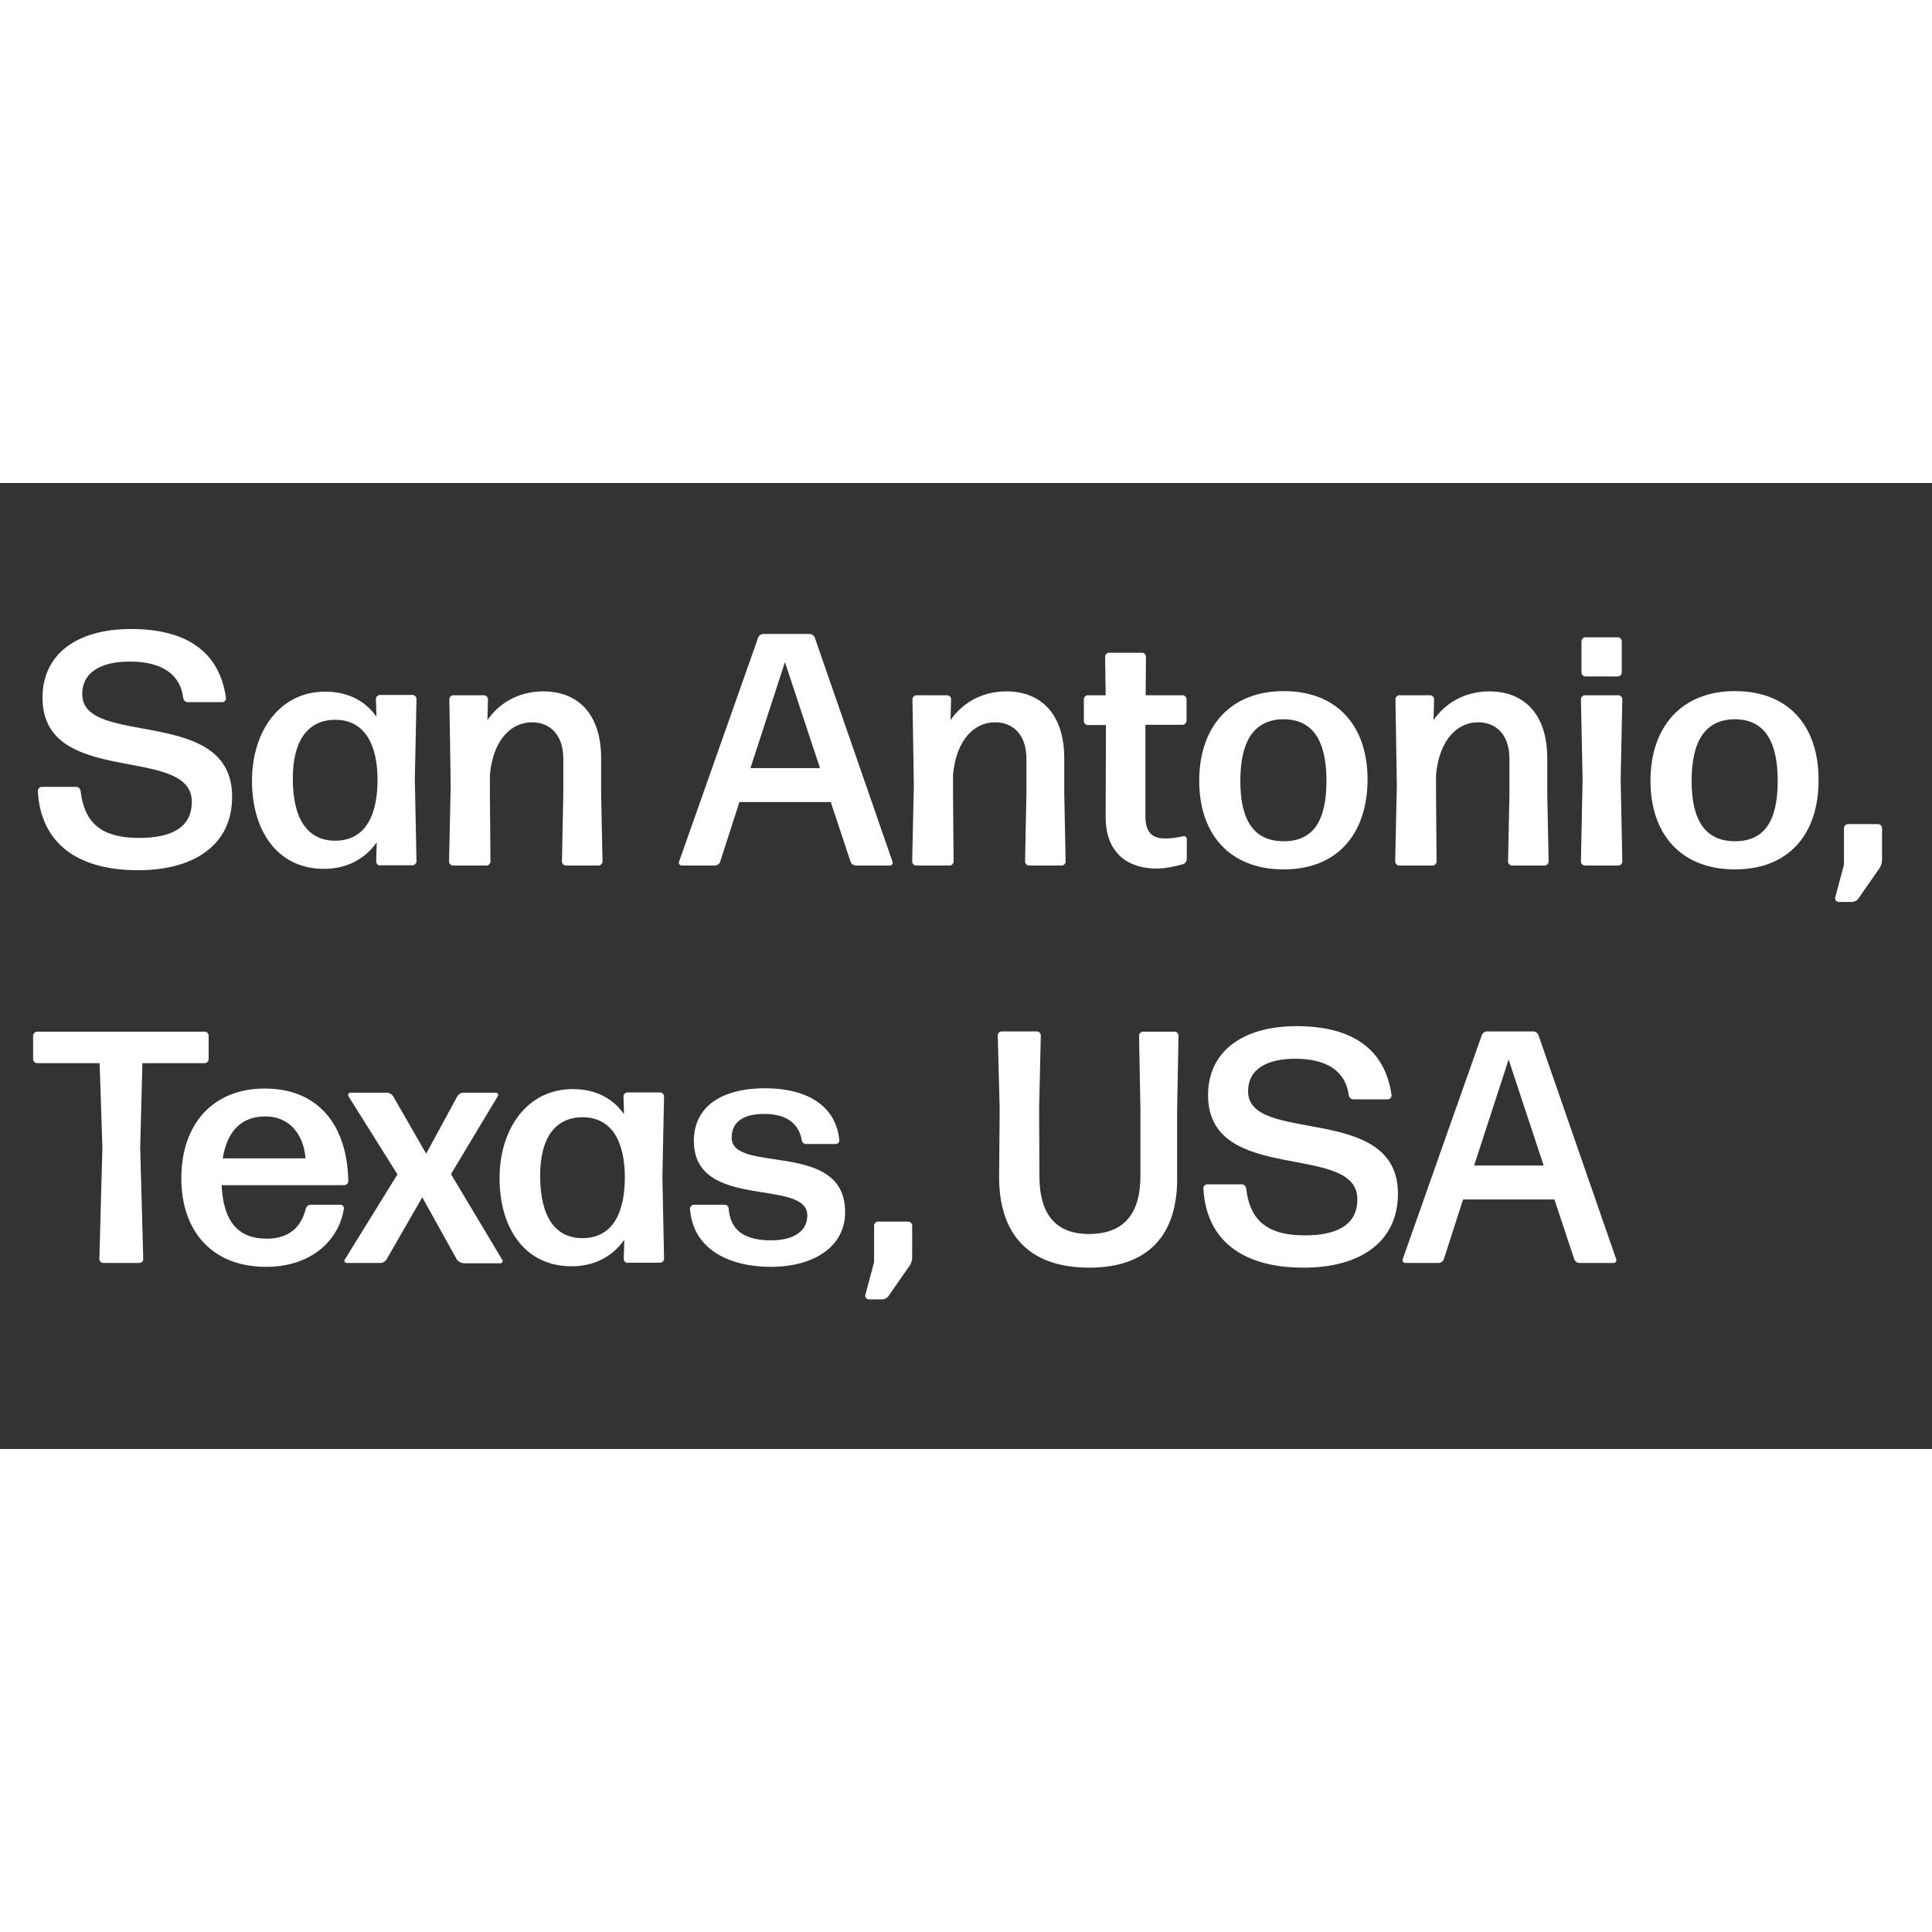 <?xml version="1.0" encoding="utf-8"?>
<!-- Generator: Adobe Illustrator 24.1.0, SVG Export Plug-In . SVG Version: 6.00 Build 0)  -->
<svg version="1.1" id="Layer_1" xmlns="http://www.w3.org/2000/svg" xmlns:xlink="http://www.w3.org/1999/xlink" x="0px" y="0px" height="150px" width="150px"
	 viewBox="0 0 70 35" style="enable-background:new 0 0 70 35;" xml:space="preserve">
<rect x="0" y="0" width="70" height="35" fill="#333333" stroke="none"/>
<style type="text/css">
	.st0{fill:#FFFFFF;}
</style>
<g>
	<path class="st0" d="M5,14.03c-2.16,0-3.53-0.95-3.63-2.88c0-0.07,0.07-0.14,0.14-0.14h1.25c0.08,0,0.14,0.06,0.16,0.14
		c0.12,1.06,0.64,1.71,2.12,1.71c1.16,0,1.91-0.37,1.91-1.31c0-2.09-5.41-0.49-5.41-3.77c0-1.56,1.22-2.49,3.21-2.49
		c1.94,0,3.2,0.77,3.44,2.51c0,0.07-0.06,0.14-0.13,0.14H6.8c-0.08,0-0.14-0.06-0.16-0.14C6.54,6.94,5.88,6.47,4.7,6.47
		c-1,0-1.72,0.36-1.72,1.18c0,1.95,5.43,0.4,5.43,3.71C8.42,13.1,7.05,14.03,5,14.03z"/>
	<path class="st0" d="M13.77,13.86c-0.07,0-0.14-0.07-0.14-0.14l0.02-0.7c-0.43,0.6-1.07,0.96-1.91,0.96c-1.7,0-2.61-1.39-2.61-3.19
		c0-1.79,1-3.23,2.65-3.23c0.8,0,1.44,0.31,1.86,0.91l-0.02-0.65c0-0.07,0.07-0.14,0.14-0.14h1.19c0.07,0,0.14,0.07,0.14,0.14
		l-0.06,2.93l0.06,2.96c0,0.07-0.07,0.14-0.14,0.14H13.77z M12.14,12.96c0.97,0,1.52-0.72,1.54-2.15c0.01-1.43-0.53-2.22-1.51-2.23
		c-1.04-0.01-1.56,0.79-1.56,2.11C10.6,12.13,11.12,12.96,12.14,12.96z"/>
	<path class="st0" d="M16.41,13.86c-0.07,0-0.14-0.07-0.14-0.14l0.06-2.76l-0.05-3.13c0-0.07,0.07-0.14,0.14-0.14h1.12
		c0.07,0,0.14,0.07,0.14,0.14l-0.02,0.76c0.4-0.58,1.09-1.04,2.02-1.04c1.3,0,2.1,0.86,2.1,2.42v1.27l0.05,2.48
		c0,0.07-0.07,0.14-0.14,0.14h-1.19c-0.07,0-0.14-0.07-0.14-0.14l0.05-2.48V10c0-0.88-0.48-1.33-1.14-1.33
		c-0.73,0-1.4,0.61-1.52,1.9v0.67l0.02,2.48c0,0.07-0.07,0.14-0.14,0.14H16.41z"/>
	<path class="st0" d="M31.01,13.86c-0.08,0-0.17-0.06-0.19-0.13l-0.72-2.17h-3.31l-0.7,2.17c-0.02,0.07-0.11,0.13-0.19,0.13h-1.2
		c-0.07,0-0.12-0.07-0.1-0.13l2.87-8.13c0.02-0.07,0.11-0.13,0.19-0.13h1.67c0.08,0,0.17,0.06,0.19,0.13l2.82,8.13
		c0.02,0.06-0.02,0.13-0.1,0.13H31.01z M29.71,10.33l-1.27-3.84l-1.25,3.84H29.71z"/>
	<path class="st0" d="M33.19,13.86c-0.07,0-0.14-0.07-0.14-0.14l0.06-2.76l-0.05-3.13c0-0.07,0.07-0.14,0.14-0.14h1.12
		c0.07,0,0.14,0.07,0.14,0.14l-0.02,0.76c0.4-0.58,1.09-1.04,2.02-1.04c1.29,0,2.1,0.86,2.1,2.42v1.27l0.05,2.48
		c0,0.07-0.07,0.14-0.14,0.14h-1.19c-0.07,0-0.14-0.07-0.14-0.14l0.05-2.48V10c0-0.88-0.48-1.33-1.14-1.33
		c-0.73,0-1.4,0.61-1.52,1.9v0.67l0.02,2.48c0,0.07-0.07,0.14-0.14,0.14H33.19z"/>
	<path class="st0" d="M43,13.62c0,0.08-0.06,0.17-0.13,0.19c-0.3,0.08-0.64,0.16-0.96,0.16c-0.97,0-1.85-0.49-1.85-1.87l0.01-3.33
		h-0.66c-0.07,0-0.14-0.07-0.14-0.14V7.83c0-0.07,0.07-0.14,0.14-0.14h0.65l-0.02-1.4c0-0.07,0.07-0.14,0.14-0.14h1.2
		c0.07,0,0.14,0.07,0.14,0.14l-0.01,1.4h1.34c0.07,0,0.14,0.07,0.14,0.14v0.79c0,0.07-0.07,0.14-0.14,0.14H41.5v3.3
		c0,0.62,0.26,0.82,0.72,0.82c0.25,0,0.47-0.04,0.64-0.08C42.93,12.78,43,12.83,43,12.9V13.62z"/>
	<path class="st0" d="M46.51,14c-1.94,0-3.06-1.26-3.06-3.21s1.12-3.25,3.06-3.25c1.94,0,3.04,1.26,3.04,3.21
		C49.54,12.72,48.45,14,46.51,14z M46.51,12.98c1.06,0,1.55-0.72,1.55-2.19c0-1.46-0.5-2.23-1.56-2.23
		c-1.06,0.01-1.56,0.78-1.56,2.24C44.94,12.25,45.45,12.98,46.51,12.98z"/>
	<path class="st0" d="M50.69,13.86c-0.07,0-0.14-0.07-0.14-0.14l0.06-2.76l-0.05-3.13c0-0.07,0.07-0.14,0.14-0.14h1.12
		c0.07,0,0.14,0.07,0.14,0.14l-0.02,0.76c0.4-0.58,1.09-1.04,2.02-1.04c1.29,0,2.1,0.86,2.1,2.42v1.27l0.05,2.48
		c0,0.07-0.07,0.14-0.14,0.14h-1.19c-0.07,0-0.14-0.07-0.14-0.14l0.05-2.48V10c0-0.88-0.48-1.33-1.14-1.33
		c-0.73,0-1.4,0.61-1.52,1.9v0.67l0.02,2.48c0,0.07-0.07,0.14-0.14,0.14H50.69z"/>
	<path class="st0" d="M57.42,13.86c-0.07,0-0.14-0.07-0.14-0.14l0.06-2.99l-0.06-2.9c0-0.07,0.07-0.14,0.14-0.14h1.22
		c0.07,0,0.14,0.07,0.14,0.14l-0.06,2.9l0.06,2.99c0,0.07-0.07,0.14-0.14,0.14H57.42z M57.44,7.01c-0.07,0-0.14-0.07-0.14-0.14V5.73
		c0-0.07,0.07-0.14,0.14-0.14h1.18c0.07,0,0.14,0.07,0.14,0.14v1.14c0,0.07-0.07,0.14-0.14,0.14H57.44z"/>
	<path class="st0" d="M62.86,14c-1.94,0-3.06-1.26-3.06-3.21s1.12-3.25,3.06-3.25s3.03,1.26,3.03,3.21C65.9,12.72,64.81,14,62.86,14
		z M62.86,12.98c1.06,0,1.55-0.72,1.55-2.19c0-1.46-0.5-2.23-1.56-2.23c-1.06,0.01-1.56,0.78-1.56,2.24
		C61.29,12.25,61.81,12.98,62.86,12.98z"/>
	<path class="st0" d="M66.6,15.17c-0.07,0-0.12-0.07-0.11-0.14l0.32-1.2v-1.33c0-0.07,0.07-0.14,0.14-0.14h1.1
		c0.07,0,0.14,0.07,0.14,0.14v1.18c0,0.08-0.04,0.19-0.08,0.26l-0.78,1.12c-0.05,0.07-0.14,0.12-0.23,0.12H66.6z"/>
	<path class="st0" d="M3.74,28.26c-0.07,0-0.14-0.07-0.14-0.14l0.11-4.04l-0.1-3.06H1.34c-0.07,0-0.14-0.07-0.14-0.14v-0.86
		c0-0.07,0.07-0.14,0.14-0.14h6.08c0.07,0,0.14,0.07,0.14,0.14v0.86c0,0.07-0.07,0.14-0.14,0.14H5.16l-0.08,3.06l0.11,4.04
		c0,0.07-0.07,0.14-0.14,0.14H3.74z"/>
	<path class="st0" d="M12.34,26.15c0.07,0,0.13,0.07,0.12,0.14c-0.18,1.16-1.19,2.11-2.82,2.11c-1.99,0-3.07-1.33-3.07-3.21
		c0-1.96,1.14-3.25,3.02-3.25c1.9,0,2.99,1.27,3.03,3.36c0,0.07-0.07,0.14-0.14,0.14H8.03c0.06,1.32,0.6,1.94,1.63,1.94
		c0.74,0,1.24-0.35,1.42-1.09c0.02-0.08,0.1-0.14,0.18-0.14H12.34z M9.61,22.95c-0.86,0-1.38,0.53-1.54,1.52h3
		C11.01,23.67,10.54,22.95,9.61,22.95z"/>
	<path class="st0" d="M16.77,28.26c-0.08,0-0.17-0.05-0.22-0.13l-1.25-2.25L14,28.14c-0.05,0.07-0.13,0.12-0.22,0.12h-1.22
		c-0.06,0-0.11-0.07-0.07-0.12l1.91-3.09l-1.78-2.84c-0.02-0.05,0.01-0.12,0.07-0.12h1.33c0.08,0,0.17,0.05,0.22,0.12l1.2,2.09
		l1.13-2.08c0.05-0.08,0.13-0.13,0.22-0.13h1.18c0.06,0,0.11,0.07,0.07,0.12l-1.7,2.83l1.86,3.11c0.04,0.05-0.01,0.12-0.07,0.12
		H16.77z"/>
	<path class="st0" d="M22.74,28.26c-0.07,0-0.14-0.07-0.14-0.14l0.02-0.7c-0.43,0.6-1.07,0.96-1.91,0.96c-1.7,0-2.61-1.39-2.61-3.19
		c0-1.79,1-3.23,2.65-3.23c0.8,0,1.44,0.31,1.86,0.91l-0.02-0.65c0-0.07,0.07-0.14,0.14-0.14h1.19c0.07,0,0.14,0.07,0.14,0.14
		L24,25.15l0.06,2.96c0,0.07-0.07,0.14-0.14,0.14H22.74z M21.1,27.36c0.97,0,1.52-0.72,1.54-2.15c0.01-1.43-0.53-2.22-1.51-2.23
		c-1.04-0.01-1.56,0.79-1.56,2.11C19.57,26.53,20.08,27.36,21.1,27.36z"/>
	<path class="st0" d="M27.94,28.4c-1.64,0-2.85-0.72-2.94-2.11c0-0.07,0.07-0.14,0.14-0.14h1.12c0.07,0,0.14,0.06,0.14,0.14
		c0.06,0.8,0.59,1.15,1.54,1.15c0.8,0,1.31-0.32,1.31-0.9c0-1.37-4.11-0.16-4.11-2.7c0-1.25,1.01-1.91,2.58-1.91
		c1.5,0,2.57,0.62,2.69,1.88c0.01,0.07-0.06,0.14-0.13,0.14h-1.06c-0.1,0-0.16-0.06-0.17-0.14c-0.11-0.61-0.56-0.95-1.36-0.95
		c-0.72,0-1.18,0.26-1.18,0.86c0,1.33,4.11,0.07,4.11,2.69C30.63,27.68,29.46,28.4,27.94,28.4z"/>
	<path class="st0" d="M31.46,29.57c-0.07,0-0.12-0.07-0.11-0.14l0.32-1.2v-1.33c0-0.07,0.07-0.14,0.14-0.14h1.1
		c0.07,0,0.14,0.07,0.14,0.14v1.18c0,0.08-0.04,0.19-0.08,0.26l-0.78,1.12c-0.05,0.07-0.14,0.12-0.23,0.12H31.46z"/>
	<path class="st0" d="M39.46,28.43c-2.16,0-3.27-1.19-3.26-3.31l0.02-2.44l-0.07-2.67c0-0.07,0.07-0.14,0.14-0.14h1.28
		c0.07,0,0.14,0.07,0.14,0.14l-0.06,2.64l0.01,2.46c0,1.31,0.53,2.1,1.79,2.1c1.32,0,1.87-0.79,1.87-2.1v-2.42l-0.05-2.67
		c0-0.07,0.07-0.14,0.14-0.14h1.15c0.07,0,0.14,0.07,0.14,0.14l-0.05,2.67v2.44C42.68,27.24,41.61,28.43,39.46,28.43z"/>
	<path class="st0" d="M47.23,28.43c-2.16,0-3.53-0.95-3.63-2.88c0-0.07,0.07-0.14,0.14-0.14h1.25c0.08,0,0.14,0.06,0.16,0.14
		c0.12,1.05,0.64,1.71,2.12,1.71c1.16,0,1.91-0.37,1.91-1.31c0-2.09-5.41-0.49-5.41-3.77c0-1.56,1.22-2.5,3.21-2.5
		c1.94,0,3.2,0.77,3.44,2.51c0,0.07-0.06,0.14-0.13,0.14h-1.26c-0.08,0-0.14-0.06-0.16-0.14c-0.11-0.86-0.77-1.33-1.94-1.33
		c-1,0-1.71,0.36-1.71,1.18c0,1.95,5.43,0.4,5.43,3.71C50.65,27.5,49.28,28.43,47.23,28.43z"/>
	<path class="st0" d="M57.23,28.26c-0.08,0-0.17-0.06-0.19-0.13l-0.72-2.17h-3.31l-0.7,2.17c-0.02,0.07-0.11,0.13-0.19,0.13h-1.2
		c-0.07,0-0.12-0.07-0.1-0.13l2.87-8.13c0.02-0.07,0.11-0.13,0.19-0.13h1.67c0.08,0,0.17,0.06,0.19,0.13l2.82,8.13
		c0.02,0.06-0.02,0.13-0.1,0.13H57.23z M55.93,24.73l-1.27-3.84l-1.25,3.84H55.93z"/>
</g>
</svg>
